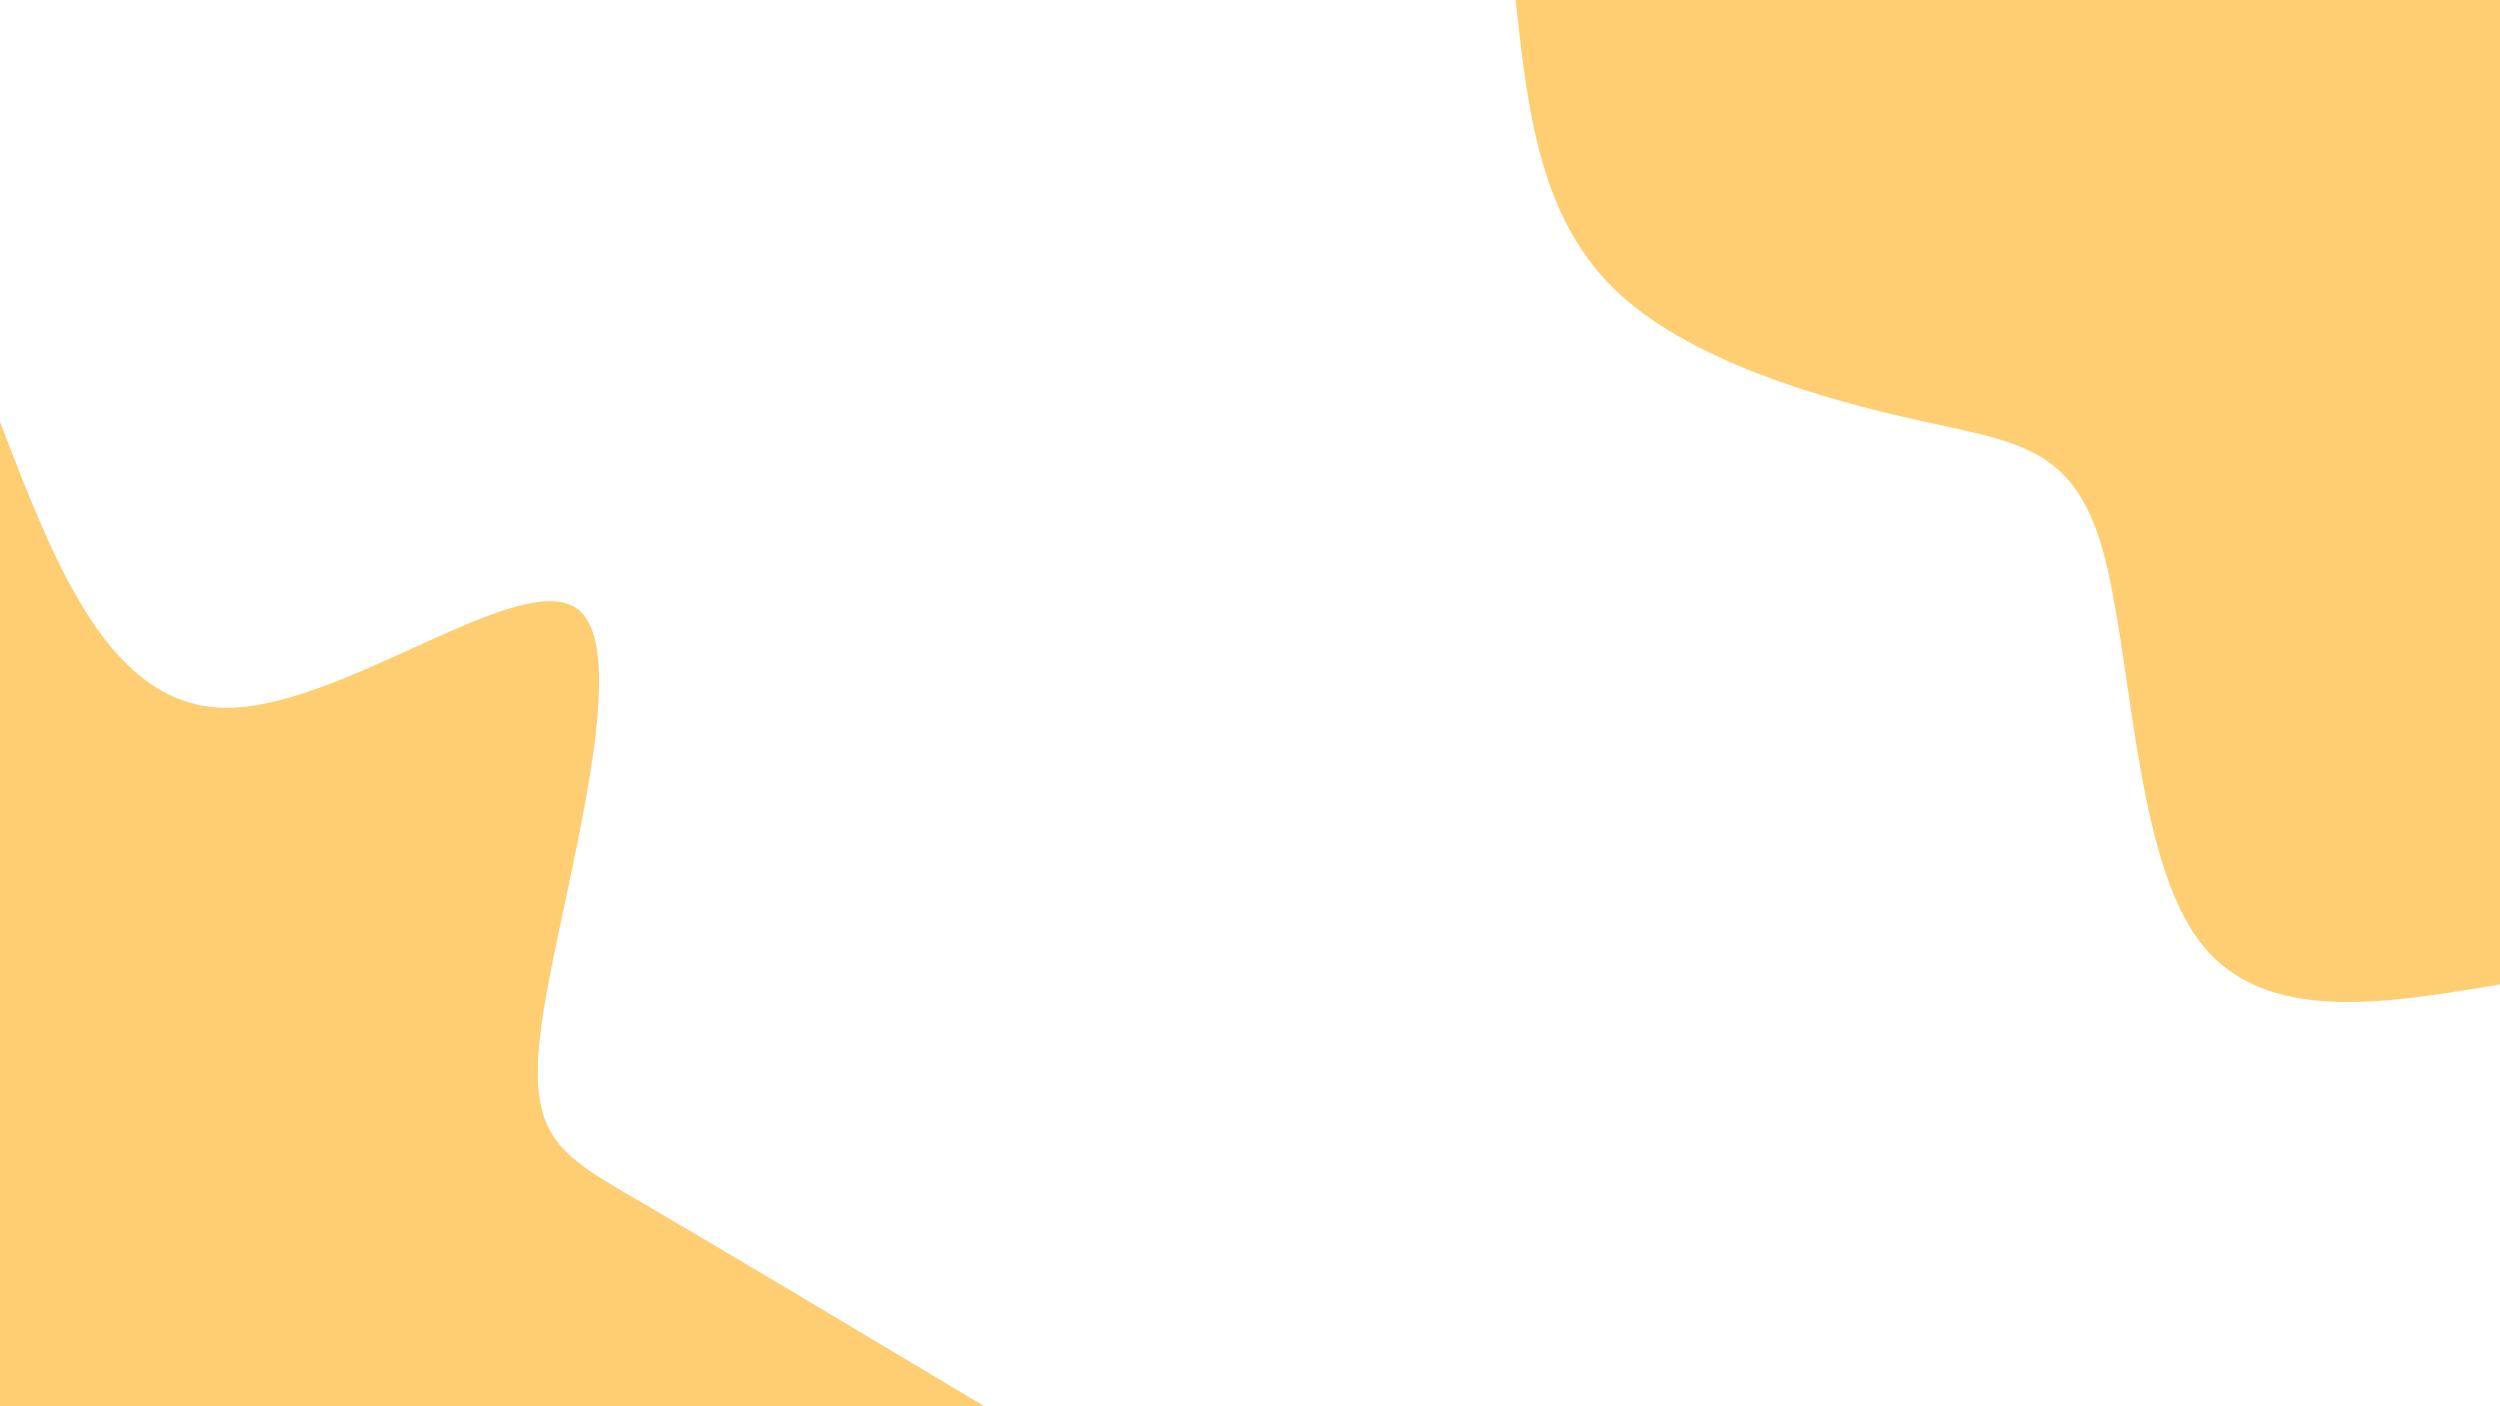 <svg id="visual" viewBox="0 0 960 540" width="960" height="540" xmlns="http://www.w3.org/2000/svg" xmlns:xlink="http://www.w3.org/1999/xlink" version="1.1"><rect x="0" y="0" width="960" height="540" fill="#FFF"></rect><defs><linearGradient id="grad1_0" x1="43.8%" y1="0%" x2="100%" y2="100%"><stop offset="14.444%" stop-color="#ffffff" stop-opacity="1"></stop><stop offset="85.556%" stop-color="#ffffff" stop-opacity="1"></stop></linearGradient></defs><defs><linearGradient id="grad2_0" x1="0%" y1="0%" x2="56.3%" y2="100%"><stop offset="14.444%" stop-color="#ffffff" stop-opacity="1"></stop><stop offset="85.556%" stop-color="#ffffff" stop-opacity="1"></stop></linearGradient></defs><g transform="translate(960, 0)"><path d="M0 378C-46.5 385.8 -93 393.7 -116.8 359.5C-140.6 325.3 -141.6 249.2 -152.8 210.3C-164.1 171.5 -185.5 169.8 -222.5 161.6C-259.5 153.4 -312 138.7 -340.5 110.6C-369 82.6 -373.5 41.3 -378 0L0 0Z" fill="#ffcd72"></path></g><g transform="translate(0, 540)"><path d="M0 -378C21.1 -323.1 42.1 -268.2 87.1 -268.2C132.2 -268.2 201.2 -323 222.2 -305.8C243.2 -288.6 216.3 -199.4 208.7 -151.6C201.2 -103.9 213 -97.8 244.4 -79.4C275.9 -61.1 326.9 -30.5 378 0L0 0Z" fill="#ffcd72"></path></g></svg>
